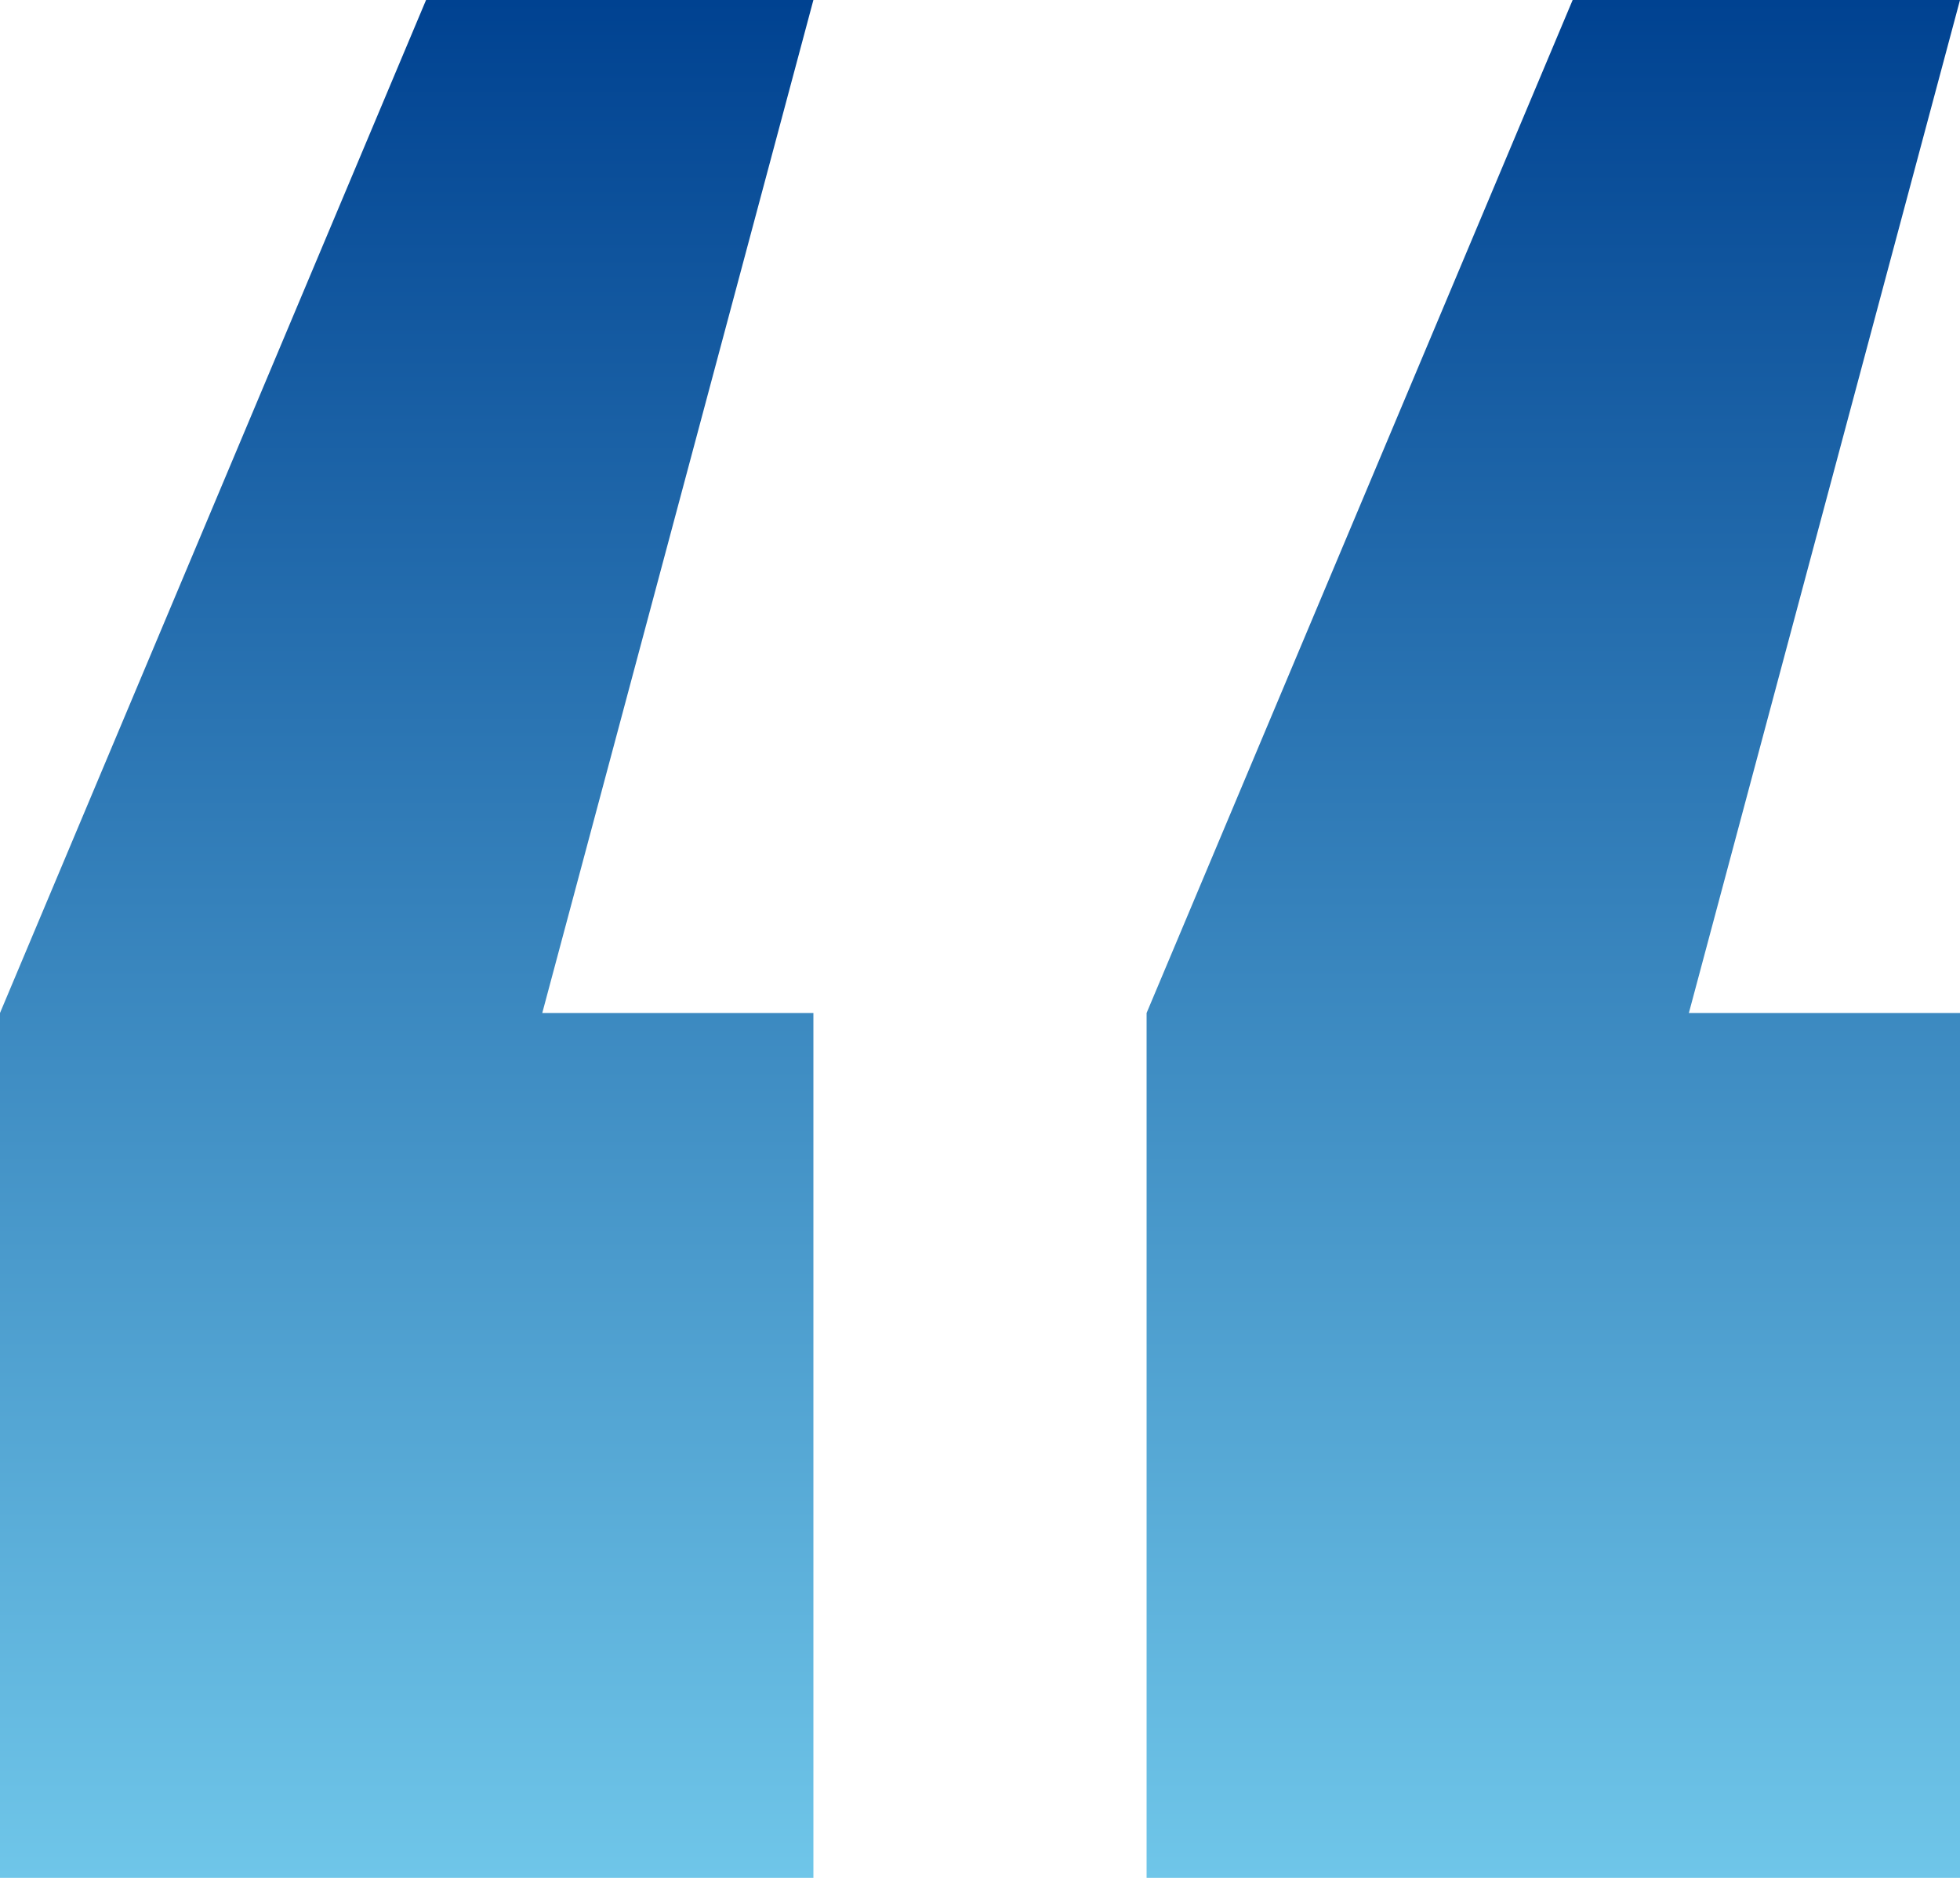 <svg width="24" height="23" viewBox="0 0 24 23" fill="none" xmlns="http://www.w3.org/2000/svg">
<path d="M0 12.407L5.217 0H9.96L6.64 12.407H9.96V23H0V12.407ZM14.04 12.407L19.257 0H24L20.68 12.407H24V23H14.04V12.407Z" fill="url(#paint0_linear_276_565)"/>
<defs>
<linearGradient id="paint0_linear_276_565" x1="12" y1="0" x2="12" y2="23" gradientUnits="userSpaceOnUse">
<stop stop-color="#004291"/>
<stop offset="1" stop-color="#6FC6E9"/>
</linearGradient>
</defs>
</svg>
